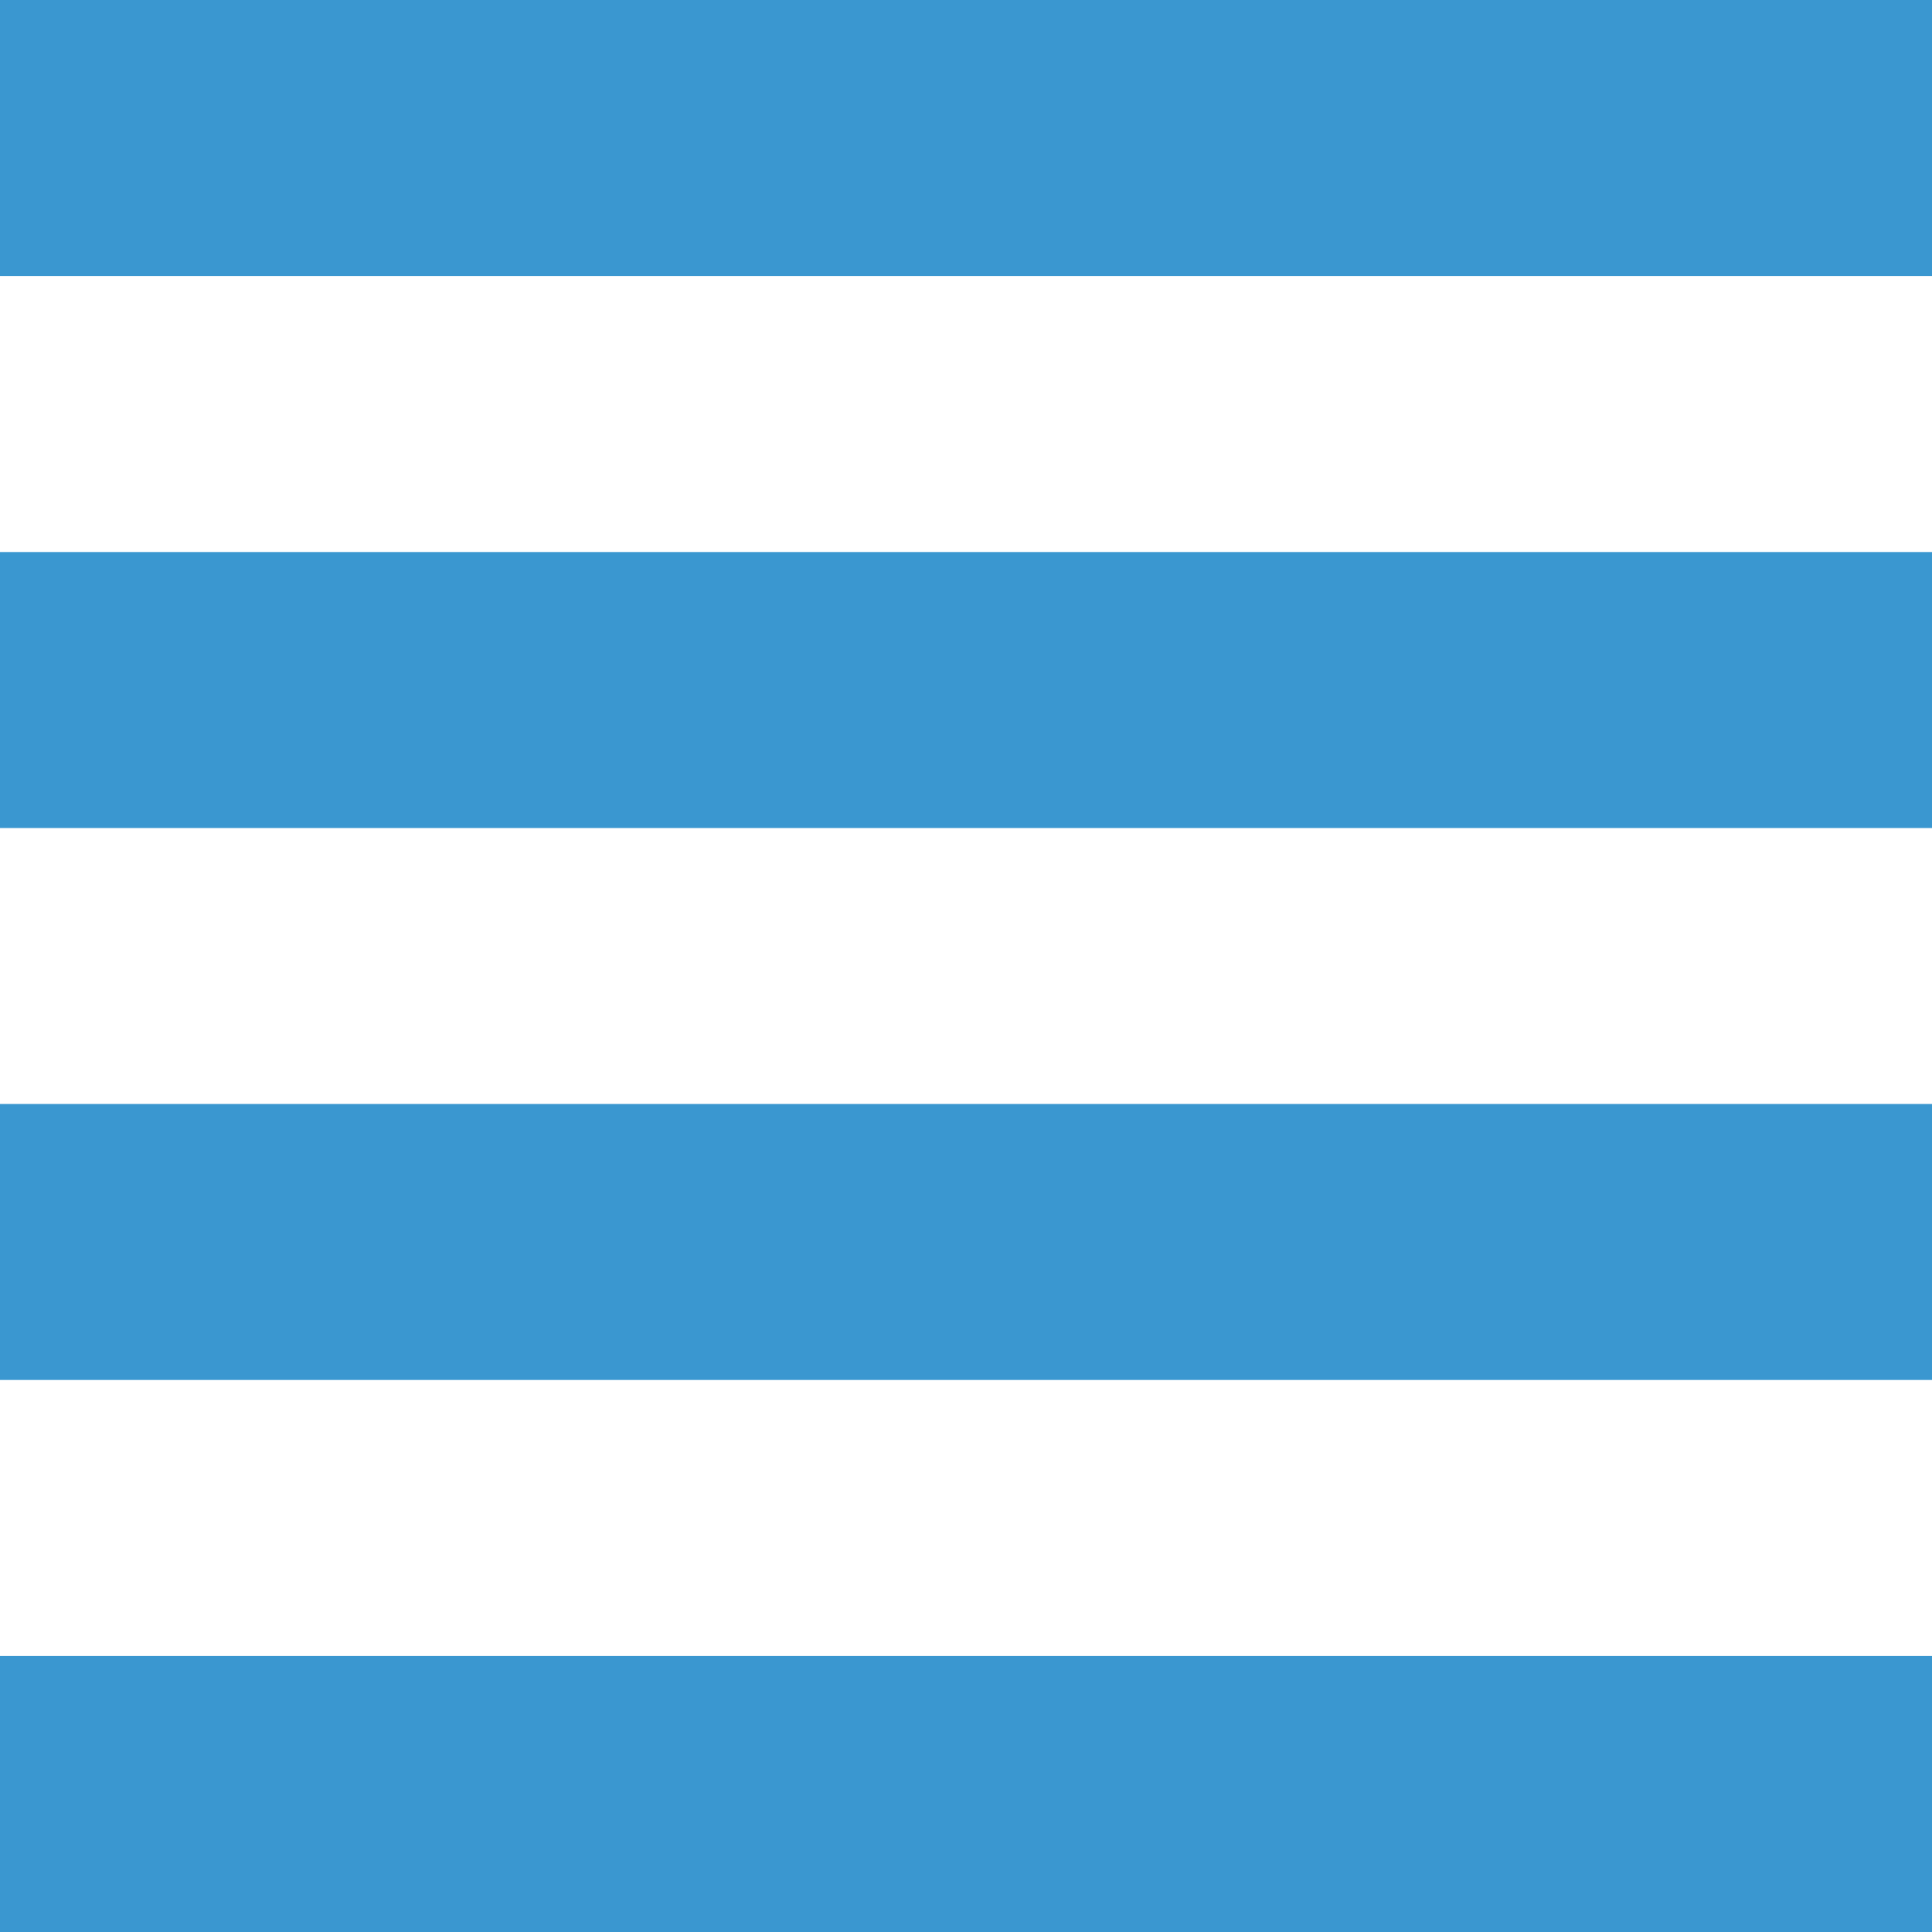 <svg width="26" height="26" viewBox="0 0 26 26" fill="none" xmlns="http://www.w3.org/2000/svg">
<rect width="26" height="3.714" fill="#3A97D0"/>
<rect y="7.429" width="26" height="3.714" fill="#3A97D0"/>
<rect y="14.857" width="26" height="3.714" fill="#3A97D0"/>
<rect y="22.286" width="26" height="3.714" fill="#3A97D0"/>
</svg>
